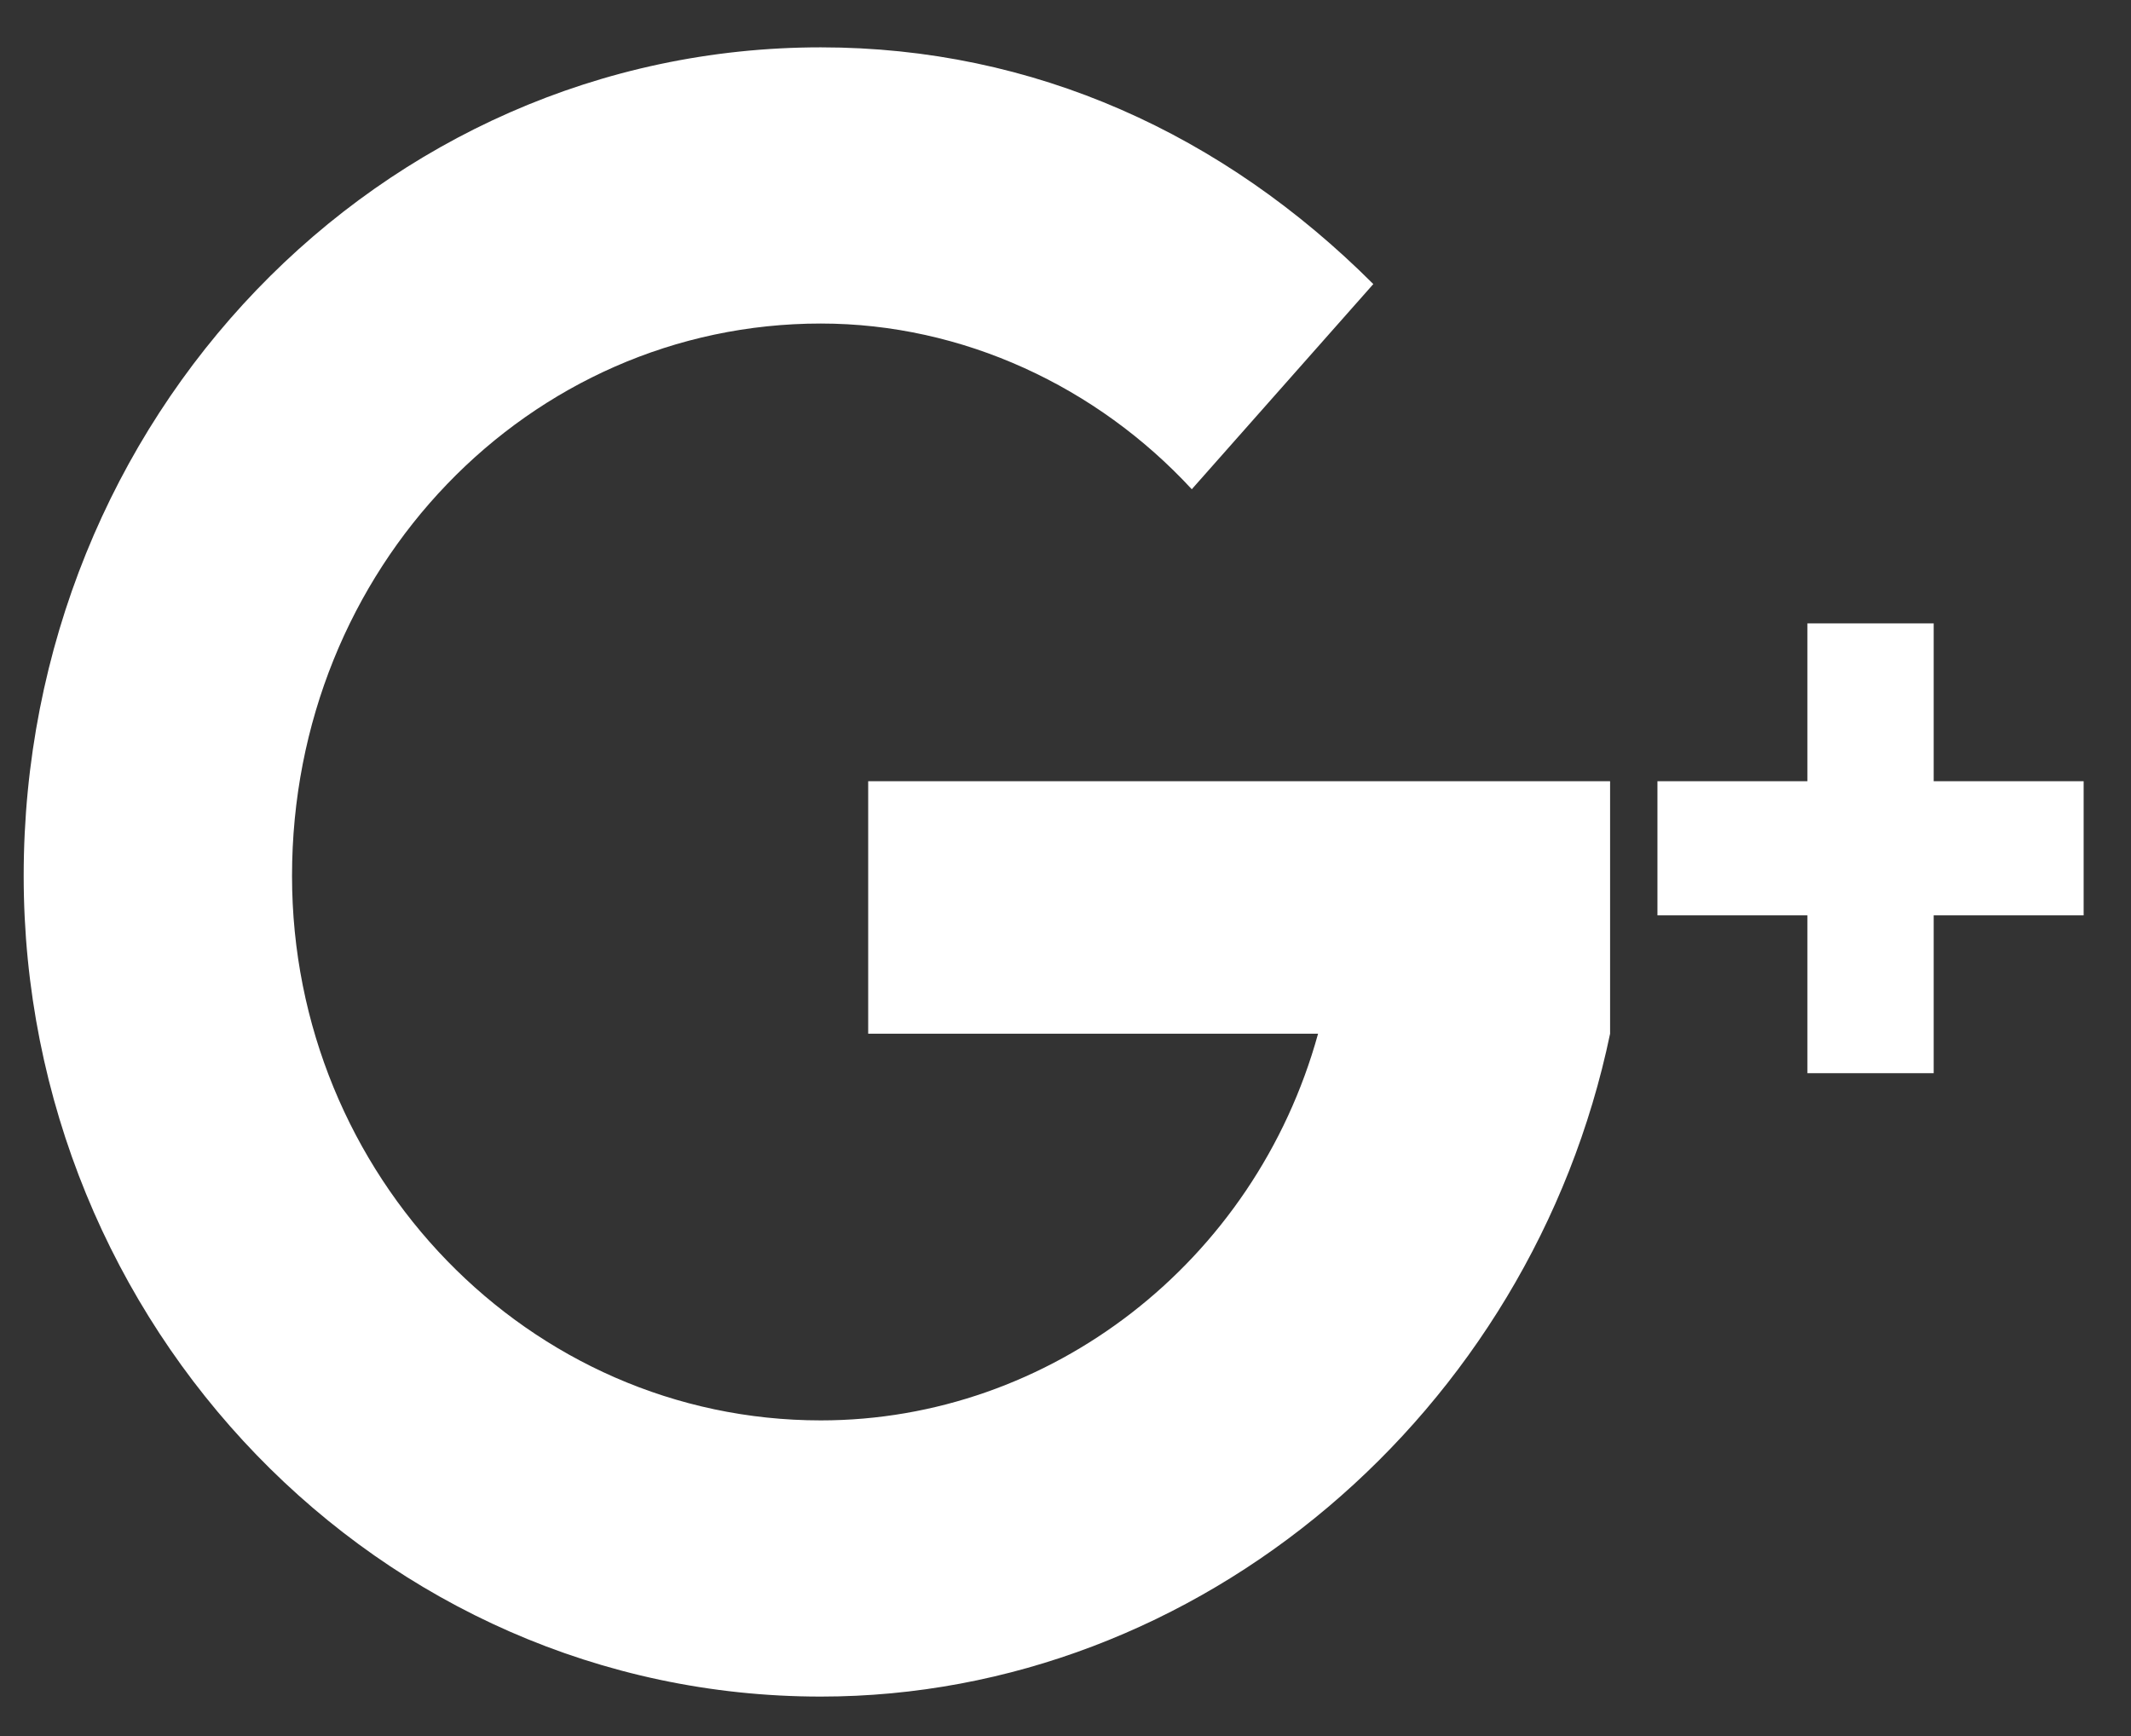 <svg version="1.2" xmlns="http://www.w3.org/2000/svg" viewBox="0 0 27 22" width="27" height="22"><rect x="0" y="0" width="27" height="22" fill="#333333" stroke="none"/><style>.a{fill:#fff}</style><path class="a" d="m20.4 9.9h-9.4v3.2h5.7c-0.8 2.9-3.4 4.9-6.3 4.9-3.7 0-6.7-3.1-6.7-6.9 0-3.9 3-7 6.7-7 1.8 0 3.5 0.8 4.7 2.1l2.3-2.6c-1.9-1.9-4.3-3-7-3-5.6 0-10.1 4.7-10.1 10.5 0 5.7 4.5 10.4 10.1 10.4 4.8 0 9-3.6 10-8.4v-3.2zm6 0h-1.9v-2h-1.6v2h-1.9v1.7h1.9v2h1.6v-2h1.9z"/></svg>